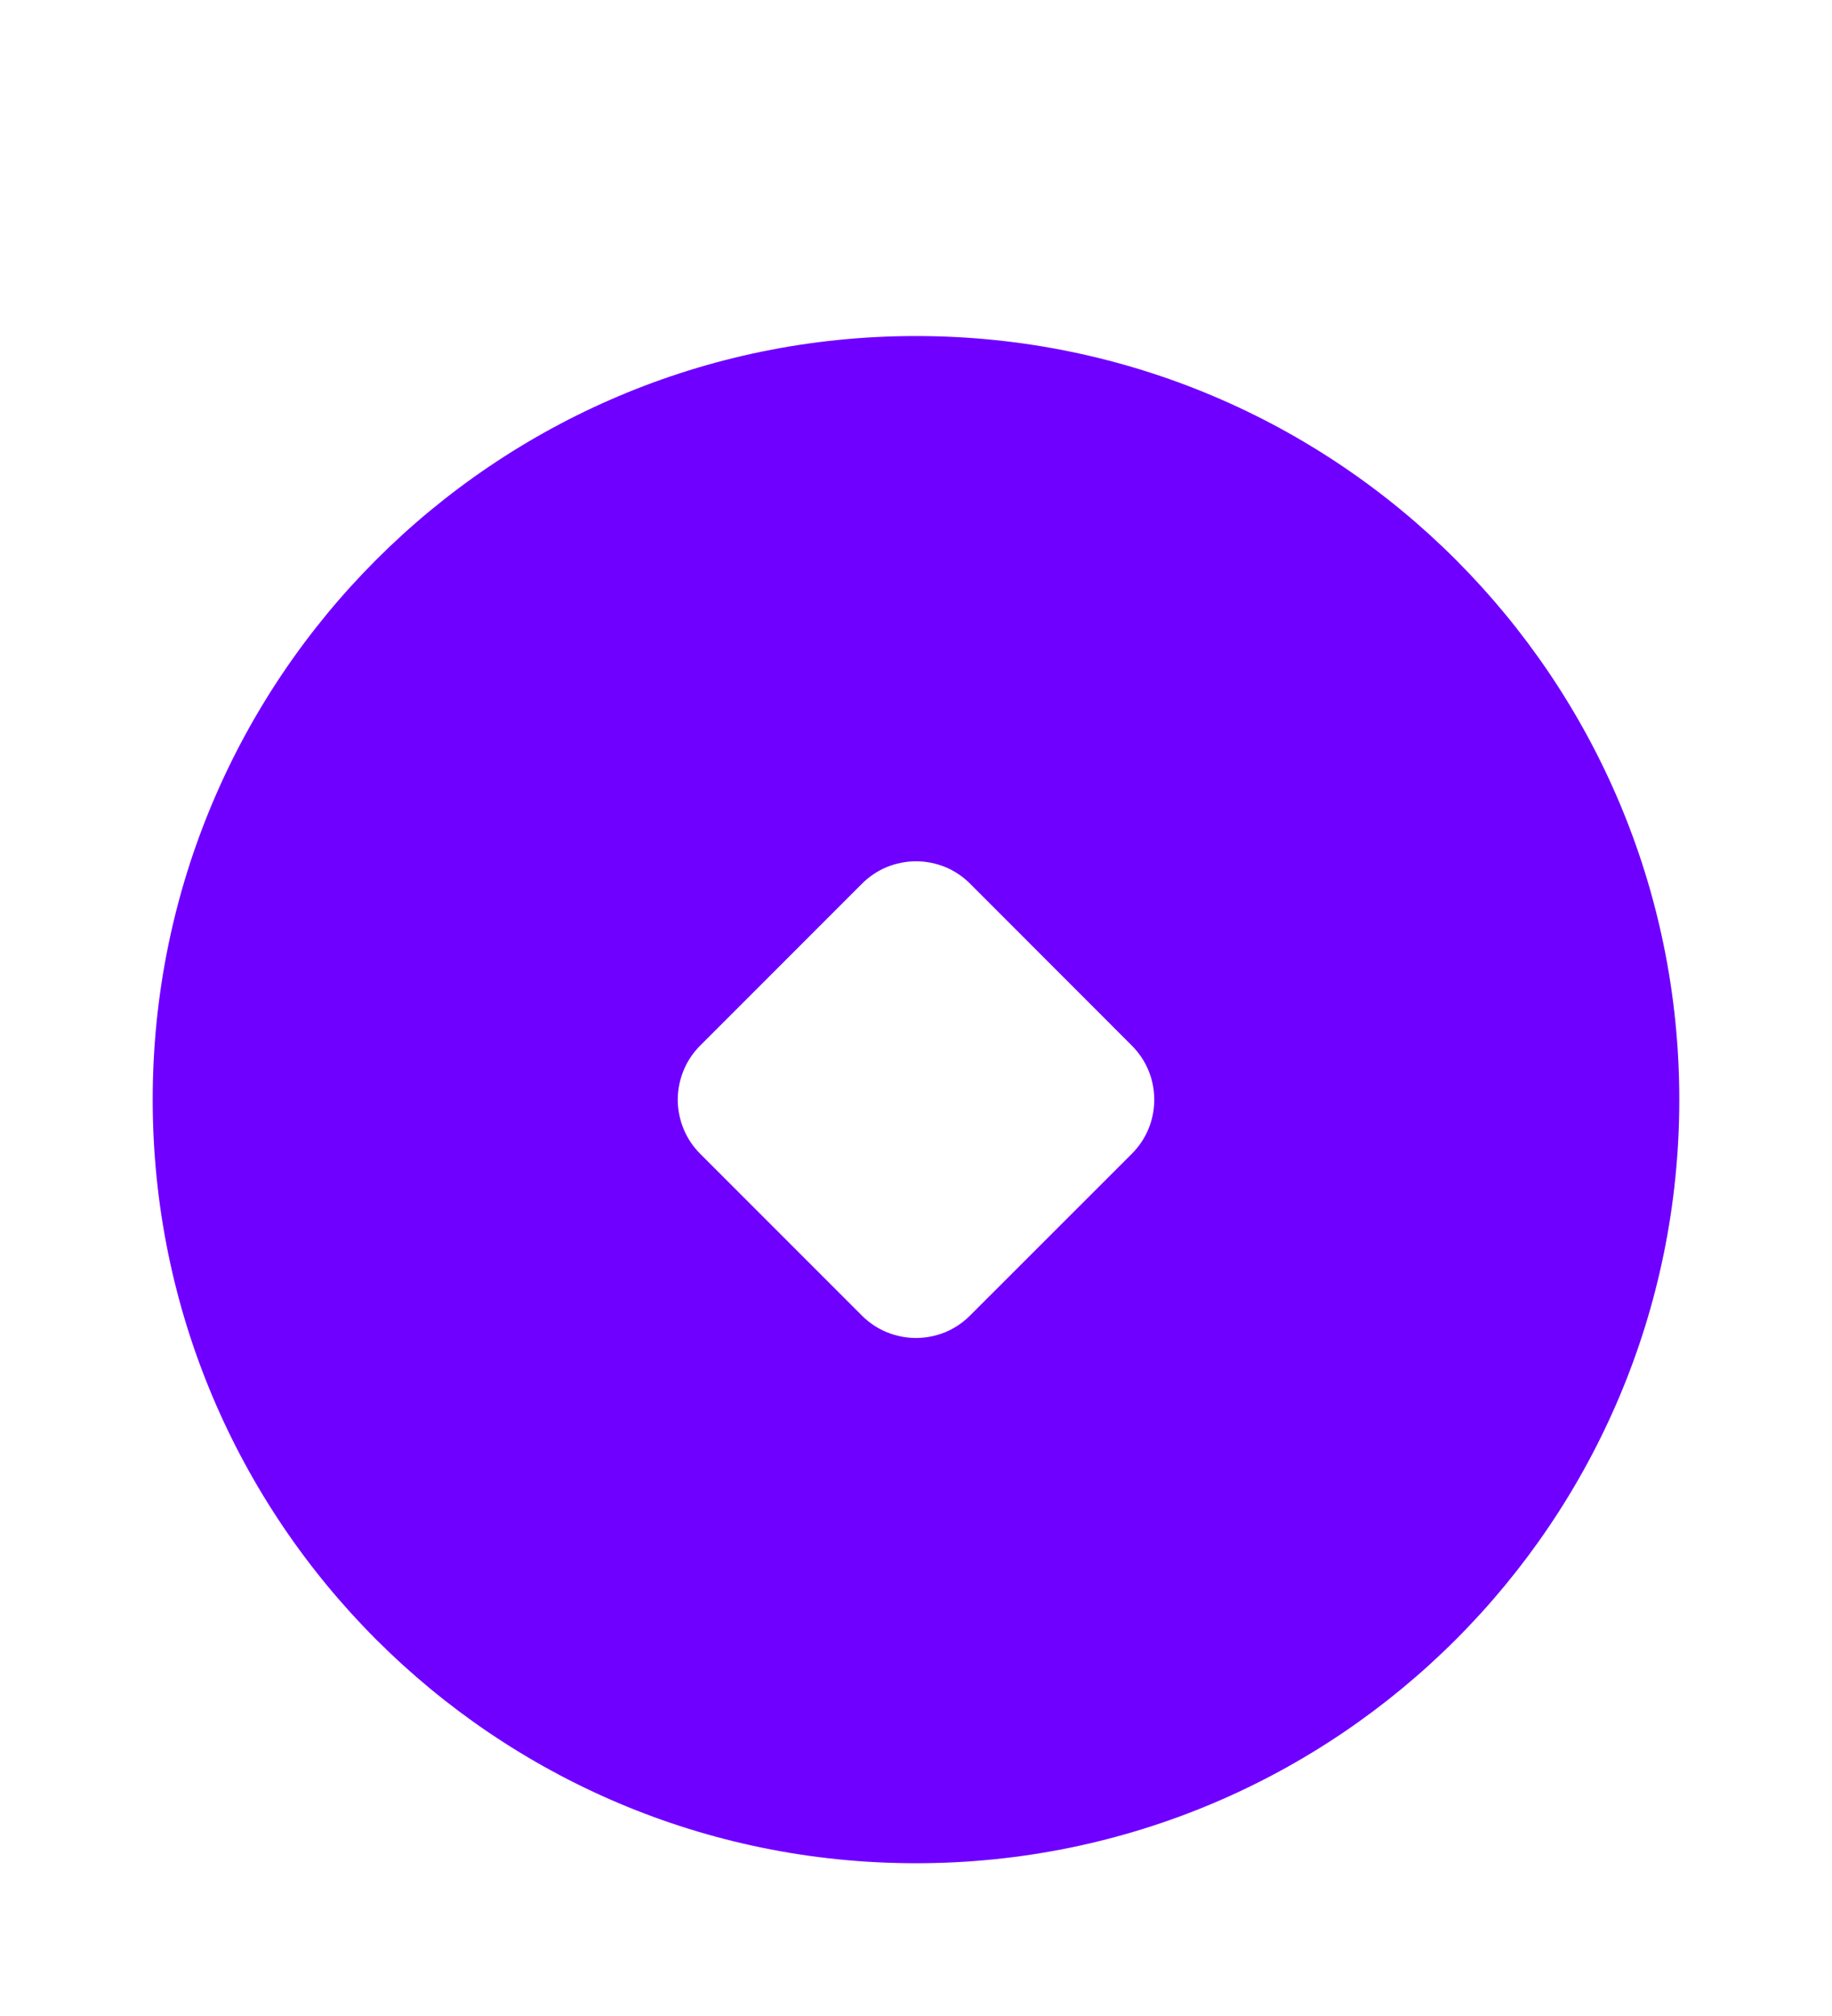 <svg width="20" height="22" viewBox="0 0 20 22" fill="none" xmlns="http://www.w3.org/2000/svg">
<path fill-rule="evenodd" clip-rule="evenodd" d="M18.333 12C18.333 16.603 14.603 20.333 10 20.333C5.398 20.333 1.667 16.603 1.667 12C1.667 7.398 5.398 3.667 10 3.667C14.603 3.667 18.333 7.398 18.333 12ZM10.59 9.643L12.357 11.411C12.434 11.488 12.496 11.58 12.538 11.681C12.58 11.783 12.601 11.891 12.601 12.001C12.601 12.11 12.58 12.218 12.538 12.32C12.496 12.421 12.434 12.513 12.357 12.59L10.589 14.357C10.512 14.434 10.42 14.496 10.319 14.538C10.218 14.579 10.109 14.601 10 14.601C9.89 14.601 9.782 14.579 9.681 14.538C9.579 14.496 9.487 14.434 9.41 14.357L7.643 12.59C7.566 12.513 7.504 12.421 7.463 12.32C7.421 12.218 7.399 12.11 7.399 12.001C7.399 11.891 7.421 11.783 7.463 11.681C7.504 11.58 7.566 11.488 7.643 11.411L9.411 9.643C9.488 9.566 9.58 9.504 9.681 9.462C9.783 9.421 9.891 9.399 10.001 9.399C10.11 9.399 10.219 9.421 10.32 9.462C10.421 9.504 10.513 9.566 10.59 9.643Z" fill="#6F00FF"/>
</svg>
